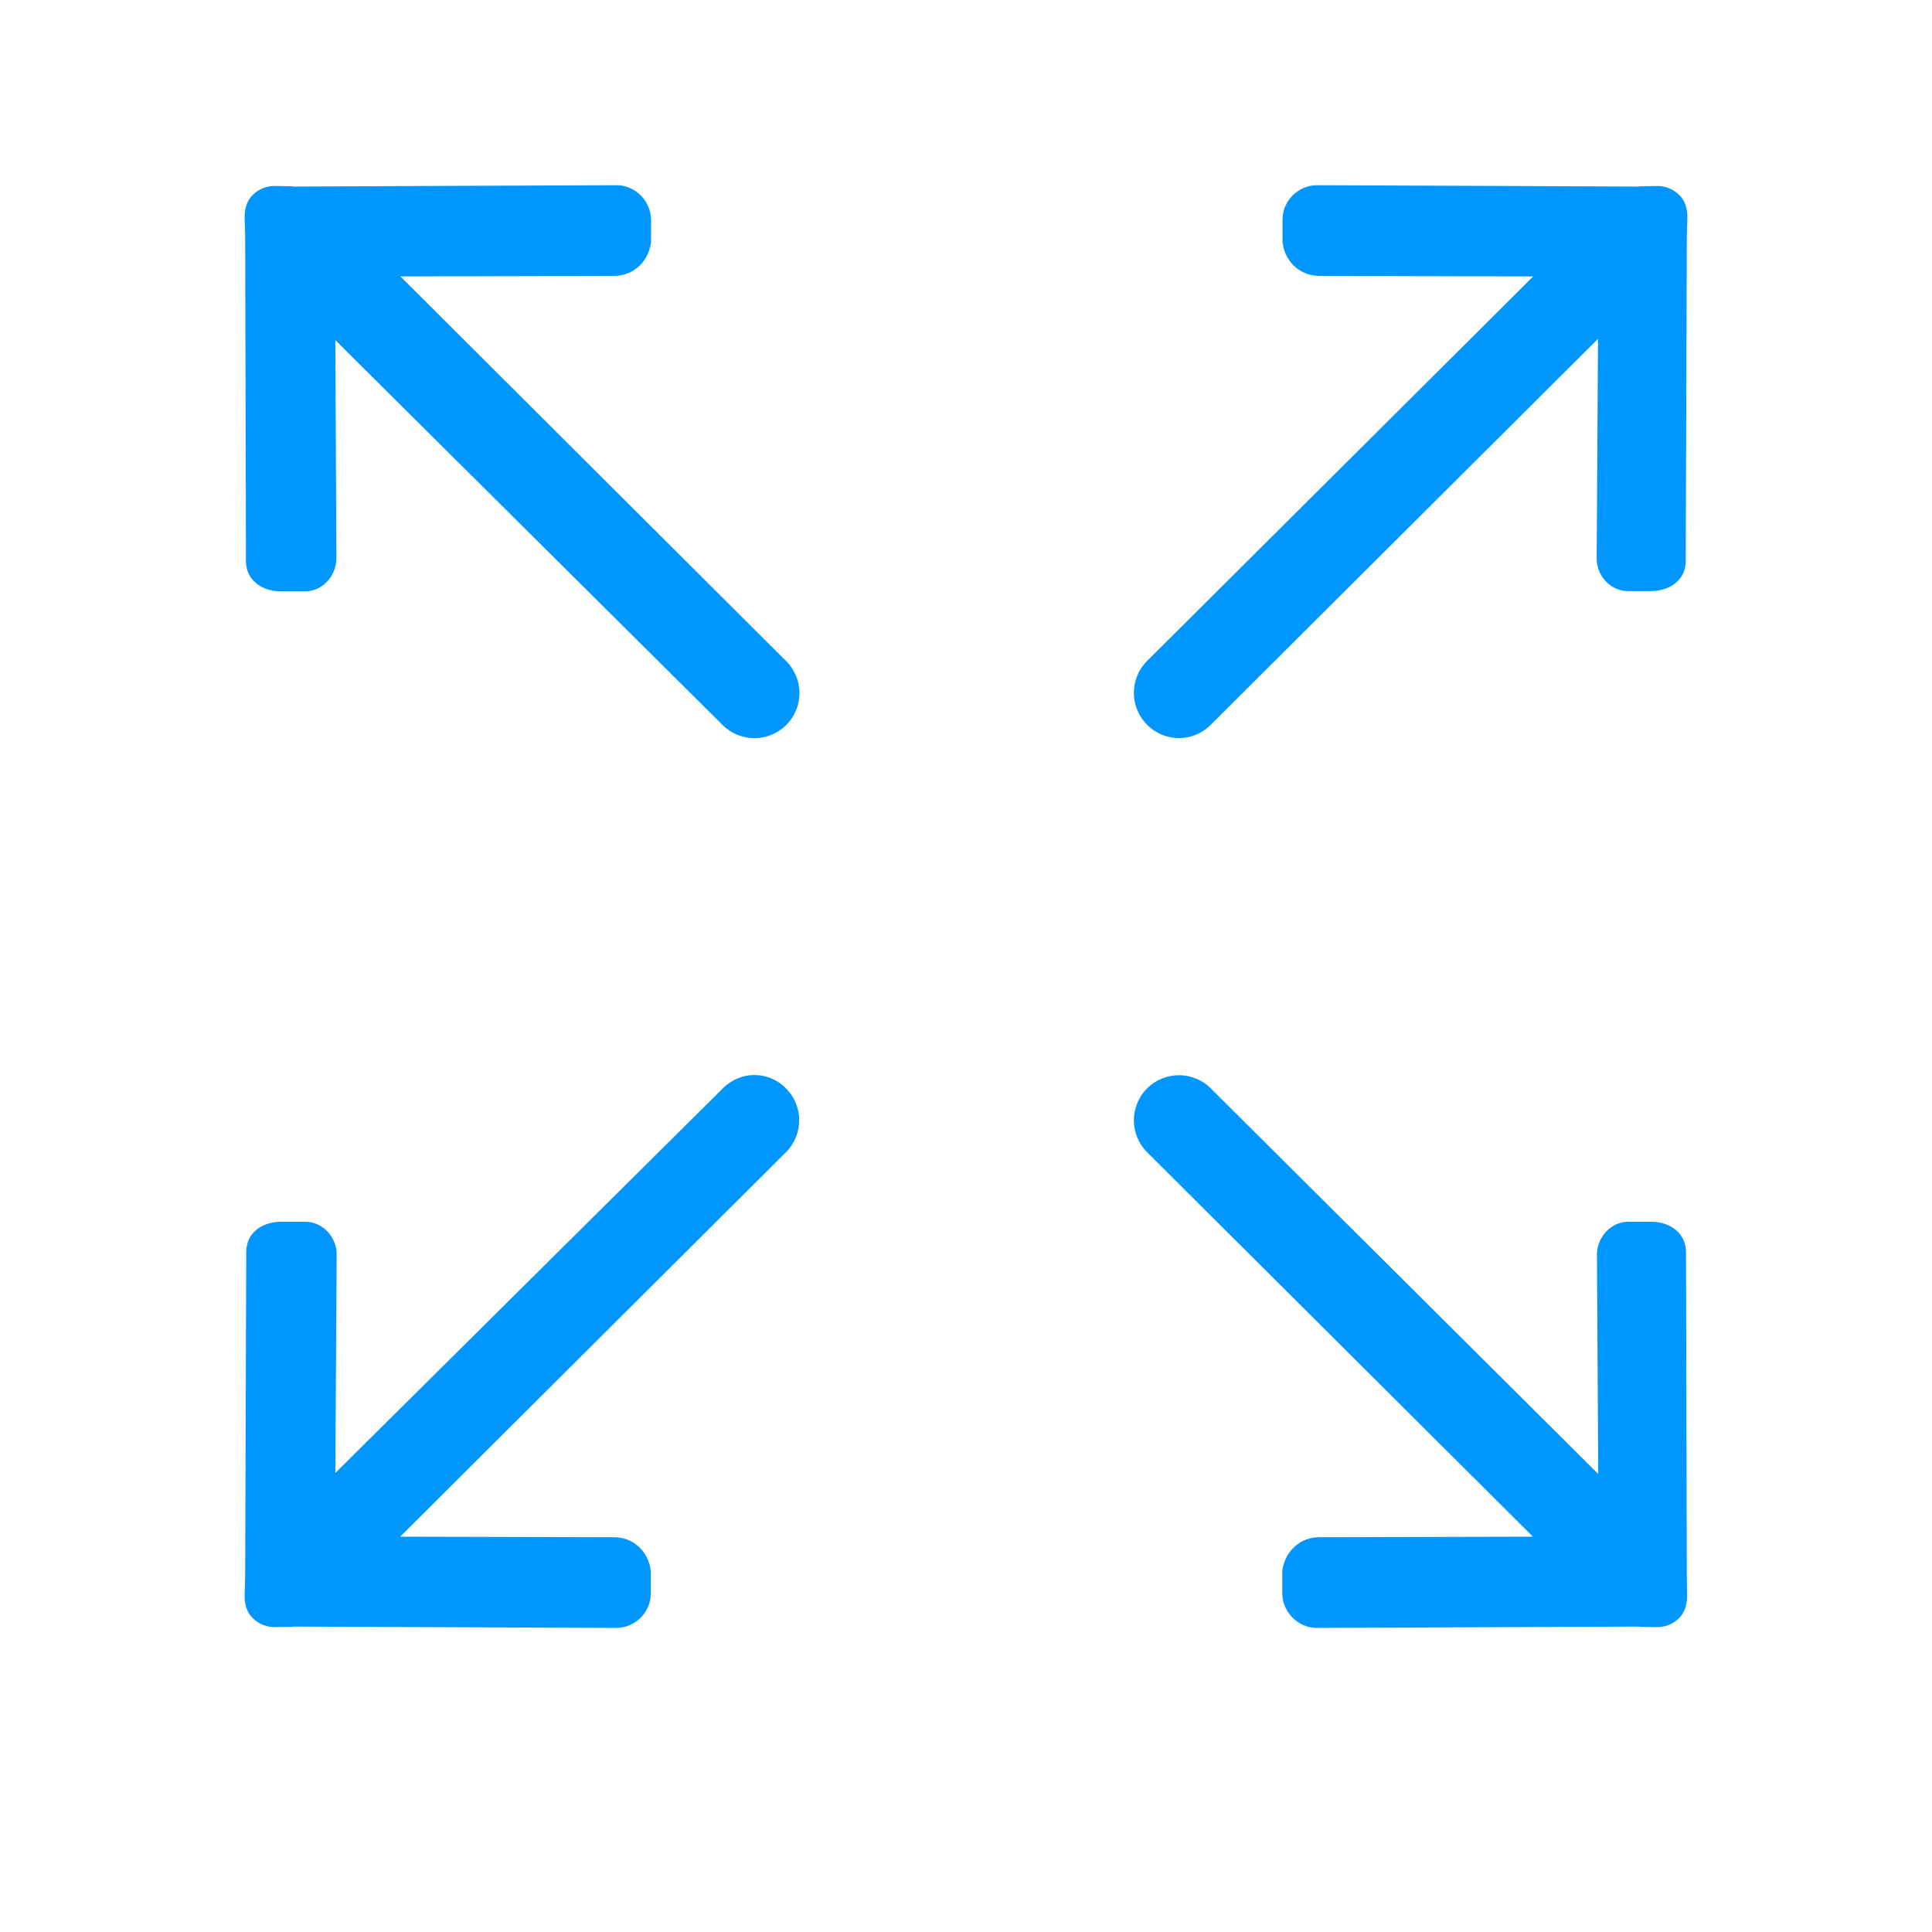 <?xml version="1.0" standalone="no"?><!DOCTYPE svg PUBLIC "-//W3C//DTD SVG 1.1//EN" "http://www.w3.org/Graphics/SVG/1.1/DTD/svg11.dtd"><svg t="1592718170876" class="icon" viewBox="0 0 1024 1024" version="1.1" xmlns="http://www.w3.org/2000/svg" p-id="23788" xmlns:xlink="http://www.w3.org/1999/xlink" width="200" height="200"><defs><style type="text/css"></style></defs><path d="M641.75 384.1l205.227-204.519-0.704 115.9c-0.282 9.612 7.49 18.091 17.101 17.809l12.297 0c9.612-0.283 17.667-5.936 17.809-15.689l0.566-172.578c0-0.142 0.282-9.187 0.282-9.187 0.142-4.804-0.991-9.187-4.1-12.297-3.11-3.11-7.347-5.087-12.297-4.947l-8.764 0.142c-0.141 0-0.278 0-0.421 0.142L697.582 98.167c-9.612 0.283-17.667 8.201-17.809 17.951l0 12.297c1.416 11.449 10.458 18.092 20.07 17.809l112.79 0.283-204.661 203.815c-9.329 9.329-9.329 24.45 0 33.778 9.329 9.471 24.453 9.471 33.782 0L641.75 384.1zM383.095 576.89 177.727 780.706l0.707-115.339c0.283-9.608-7.493-18.087-17.105-17.809l-13.001 0c-9.612 0.283-17.667 5.937-17.809 15.69l-0.566 172.719c0 0.142-0.282 9.187-0.282 9.187-0.142 4.809 0.991 9.187 4.096 12.297 3.11 3.11 7.351 5.087 12.297 4.947l8.763-0.142c0.142 0 0.283 0 0.426-0.142l171.873 0.708c9.608-0.283 17.667-8.197 17.809-17.951L344.935 832.575c-1.415-11.449-10.461-18.092-20.074-17.809L212.07 814.483 416.59 610.671c9.329-9.329 9.329-24.454 0-33.782C407.407 567.418 392.425 567.418 383.095 576.89L383.095 576.89zM894.047 835.967l-0.425-172.719c-0.283-9.613-8.201-15.407-17.81-15.69l-12.296 0c-9.613-0.278-17.244 8.201-17.106 17.809l0.708 115.904L641.75 576.89c-9.329-9.329-24.453-9.329-33.782 0-9.325 9.328-9.325 24.453 0 33.782L812.491 814.483l-112.79 0.283c-9.612-0.283-18.516 6.502-20.073 17.809l0 12.297c0.282 9.612 8.201 17.667 17.809 17.951l171.166-0.708c0.141 0 0.282 0.142 0.425 0.142l8.764 0.142c4.803 0.141 9.187-1.695 12.296-4.947 3.11-3.11 4.239-7.489 4.097-12.297 0 0-0.142-9.046-0.142-9.187L894.047 835.969zM212.216 146.507l112.79-0.283c9.608 0.283 18.513-6.502 20.07-17.809L345.076 116.117c-0.283-9.612-8.197-17.667-17.809-17.951l-172.012 0.708c-0.142 0-0.283-0.142-0.426-0.142l-8.762-0.142c-4.809-0.141-9.187 1.695-12.297 4.947-3.11 3.11-4.243 7.489-4.096 12.297 0 0 0.282 9.046 0.282 9.187l0.421 172.719c0.142 9.609 8.201 15.407 17.809 15.686l13.005 0c9.612 0.282 17.243-8.197 17.1-17.809l-0.565-115.335 205.231 203.958c9.324 9.329 24.449 9.329 33.777 0 9.329-9.329 9.329-24.453 0-33.782L212.216 146.507 212.216 146.507zM212.216 146.507" p-id="23789" fill="#0096ff"></path></svg>